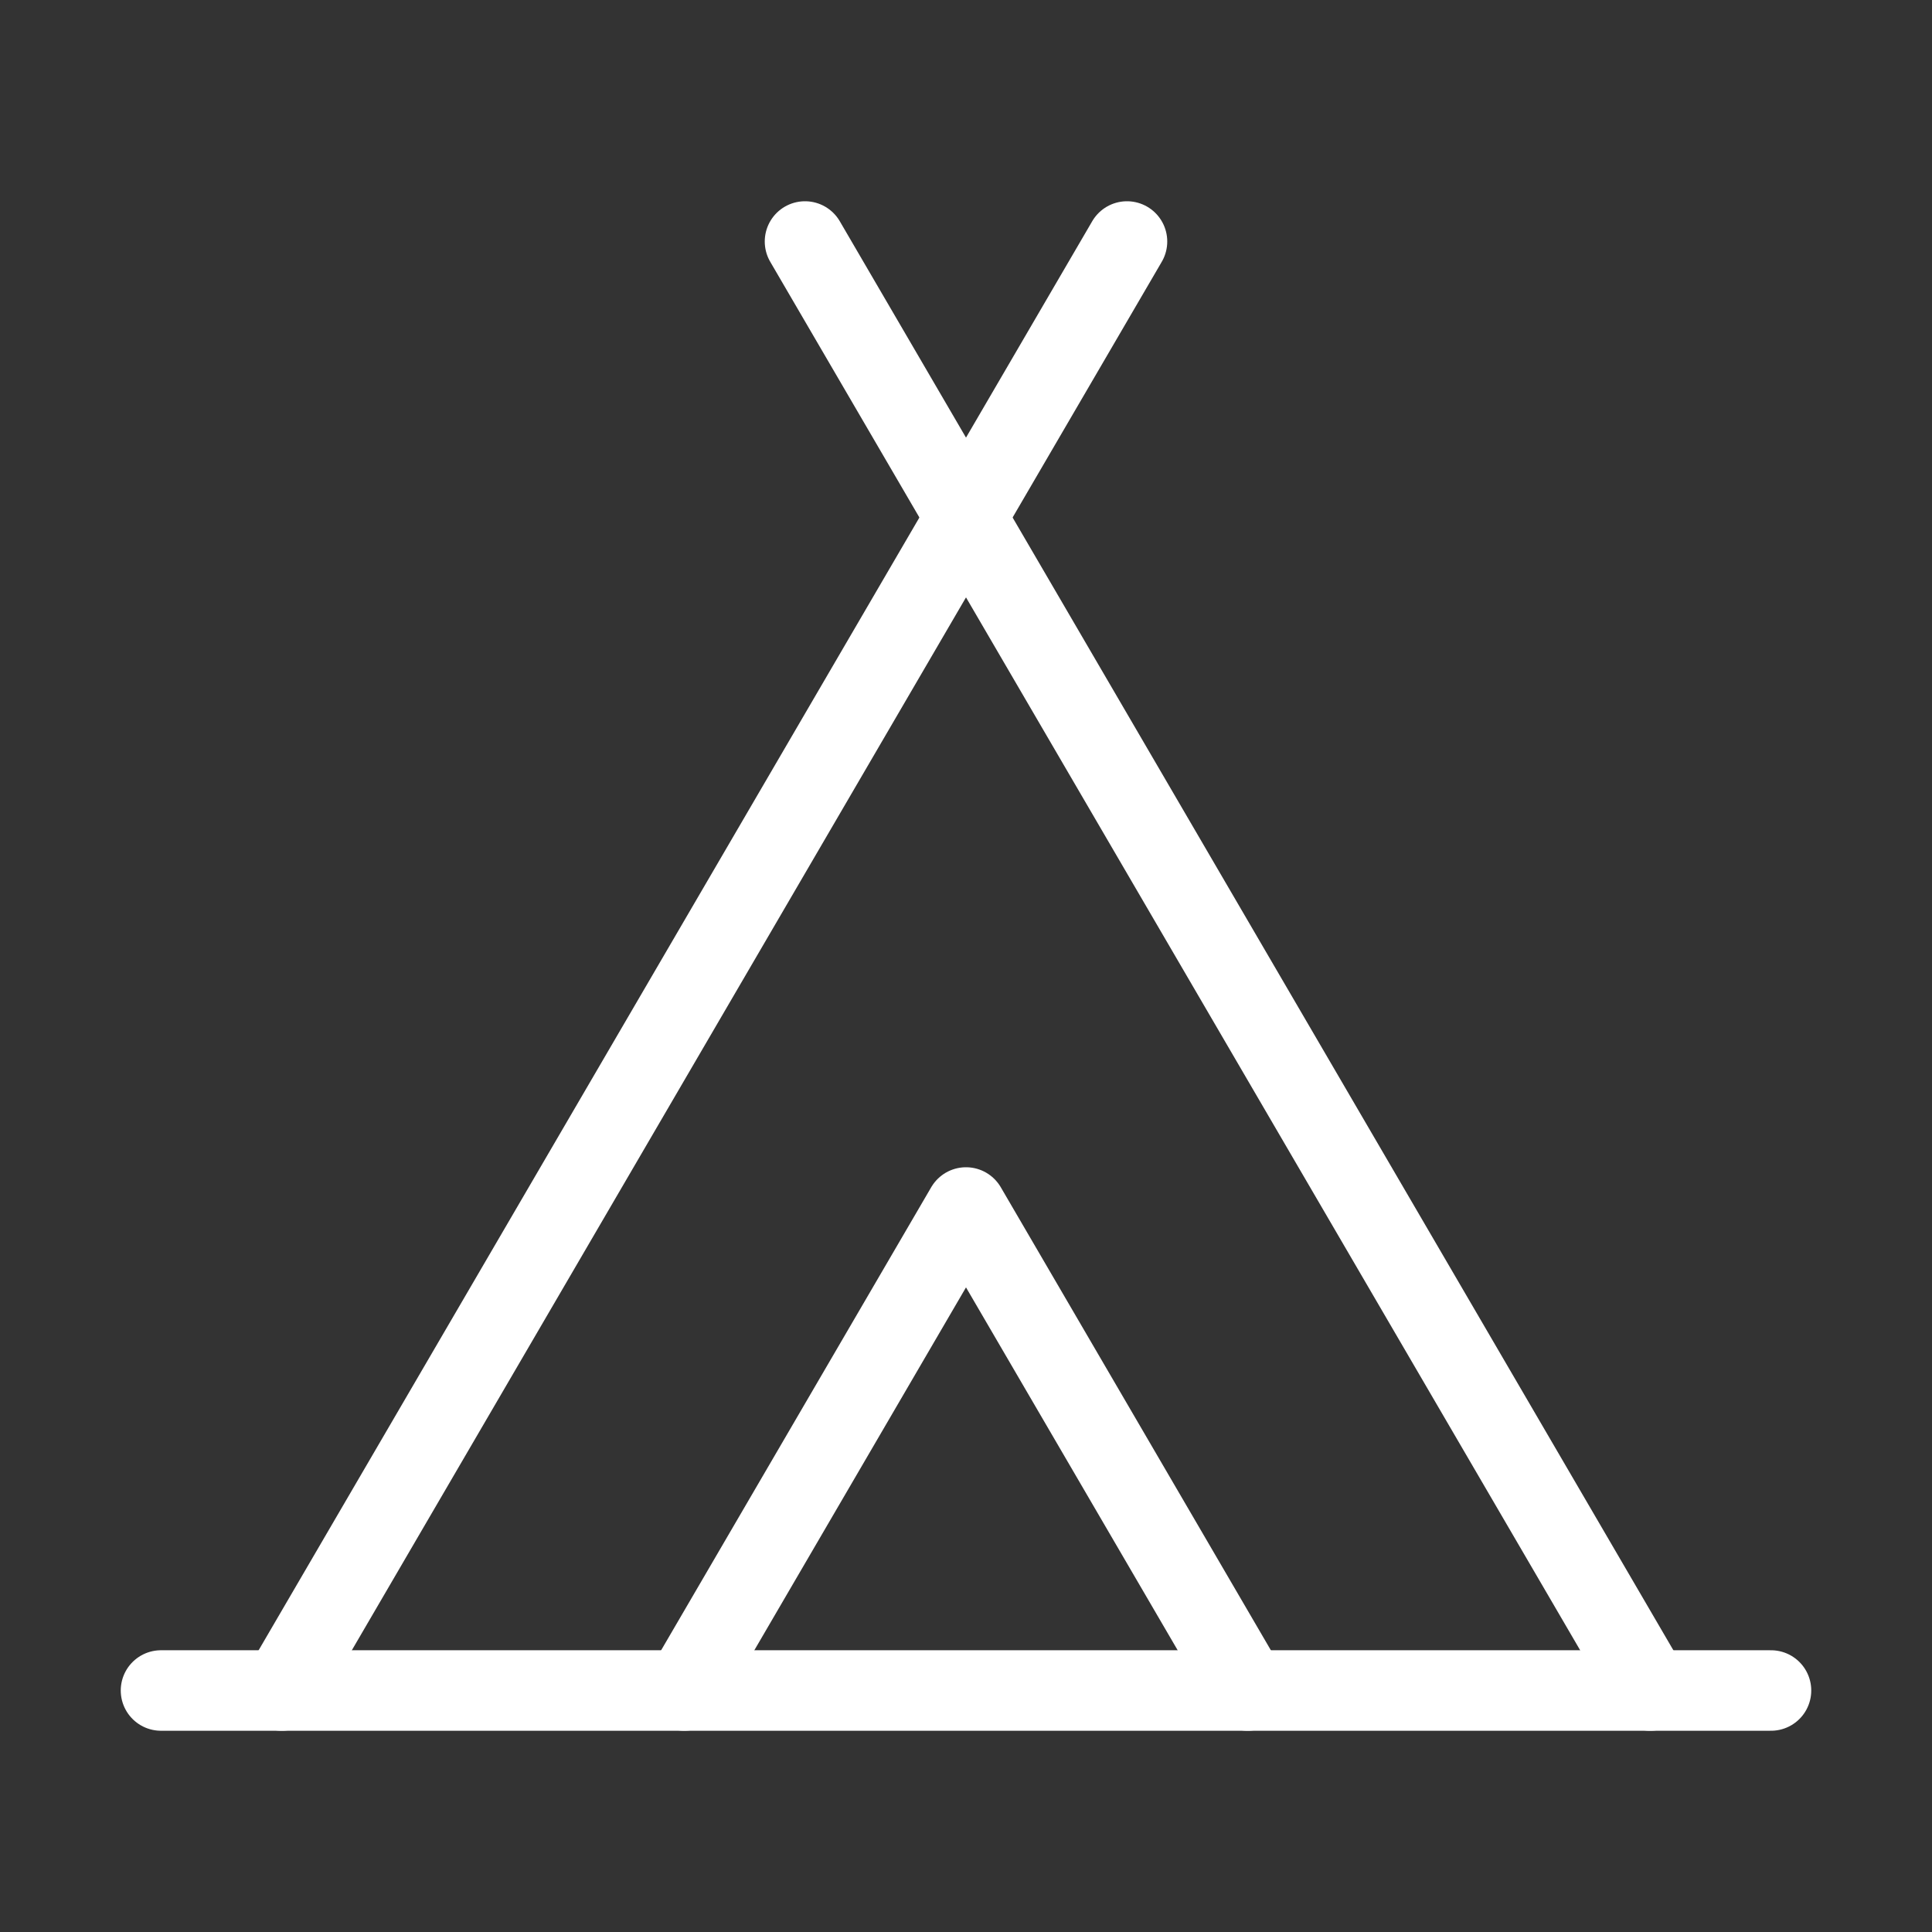 <svg            
  xmlns="http://www.w3.org/2000/svg"
  
  
  viewBox="0 0 24 24"
  fill="none"
  stroke="white"
stroke-linecap="round"
  stroke-linejoin="round"
           width="20" height="20">
  <rect x="0" y="0" width="24" height="24" fill="#333333" stroke="none"/>
  <path stroke="white" d="M3.5 21 14 3" />
  <path stroke="white" d="M20.5 21 10 3" />
  <path stroke="white" d="M15.5 21 12 15l-3.5 6" />
  <path stroke="white" d="M2 21h20" />
</svg>
